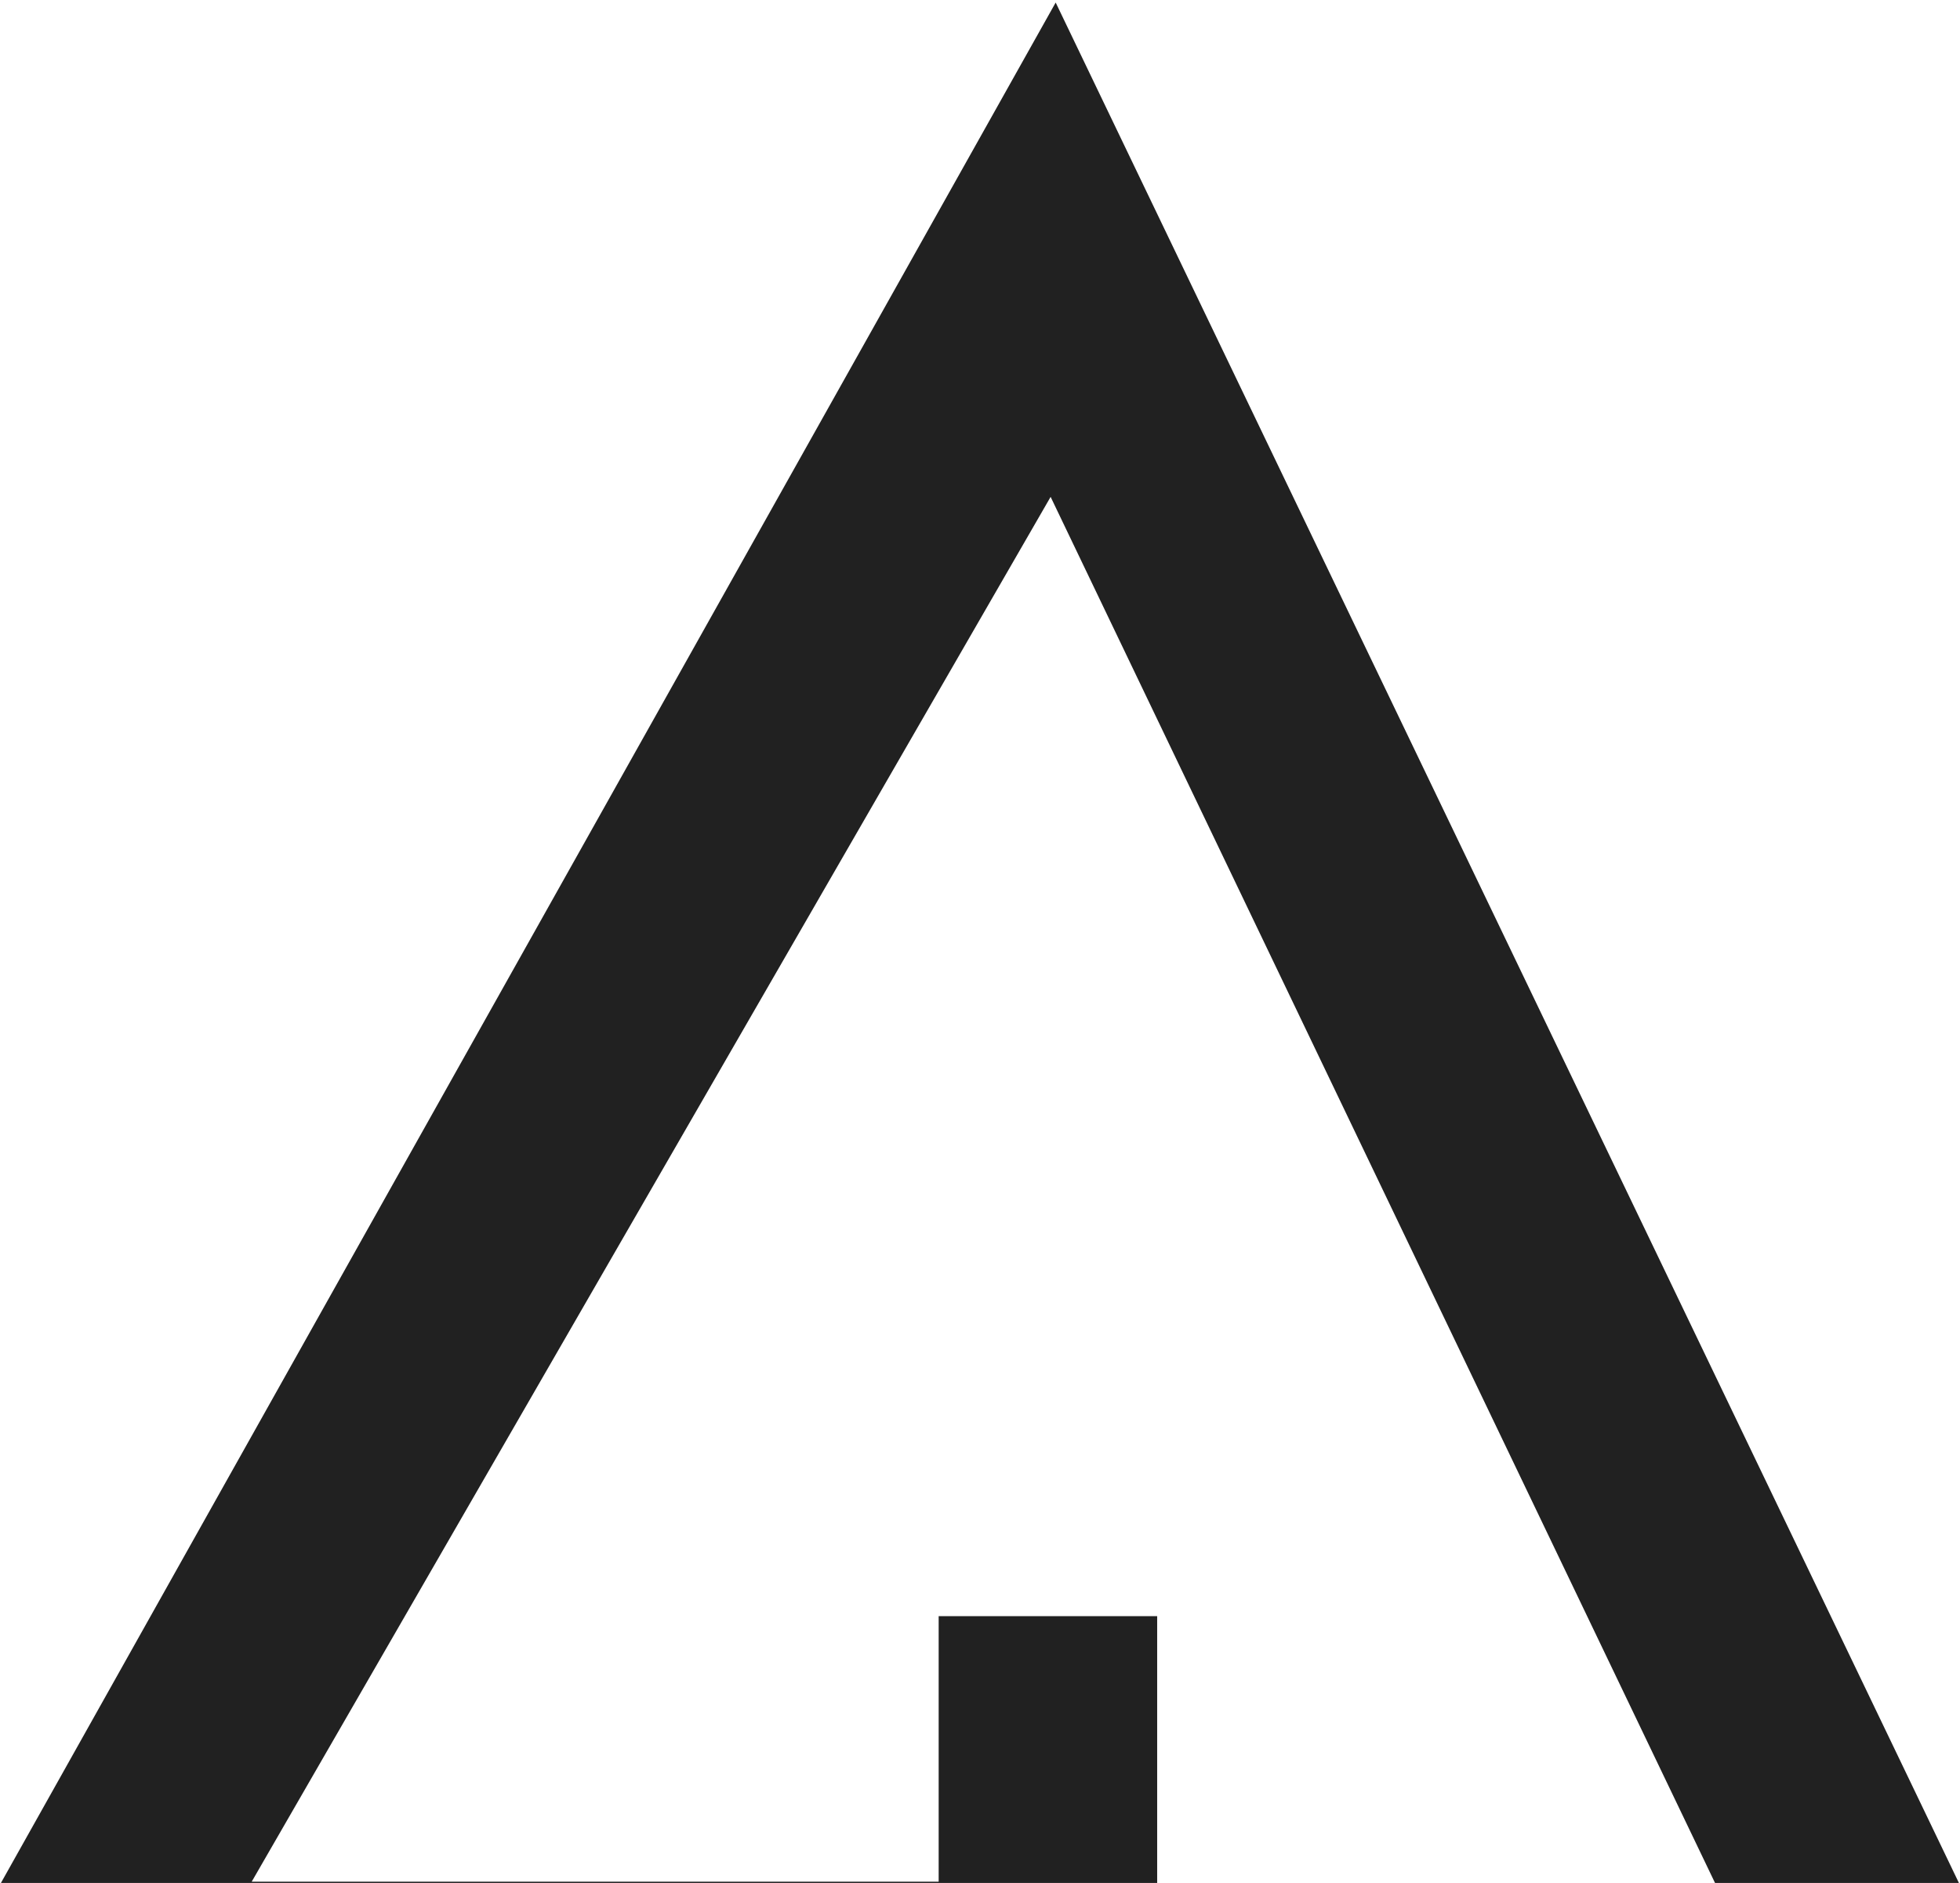 <?xml version="1.0" encoding="UTF-8"?>
<svg width="408px" height="392px" viewBox="0 0 408 392" version="1.1" xmlns="http://www.w3.org/2000/svg" xmlns:xlink="http://www.w3.org/1999/xlink">
    <title>Path 5</title>
    <g id="Page-1" stroke="none" stroke-width="1" fill="none" fill-rule="evenodd">
        <g id="Pop-up" transform="translate(-869, -376)" fill="#212121">
            <polyline id="Path-5" points="1064.395 767.733 1064.395 712.448 1109.881 712.448 1109.881 767.733 1109.881 813.394 843.733 813.394 1088.753 376.528 1299.124 814.528 1248.307 814.528 1087.701 479.438 921.395 767.733"></polyline>
        </g>
    </g>
</svg>